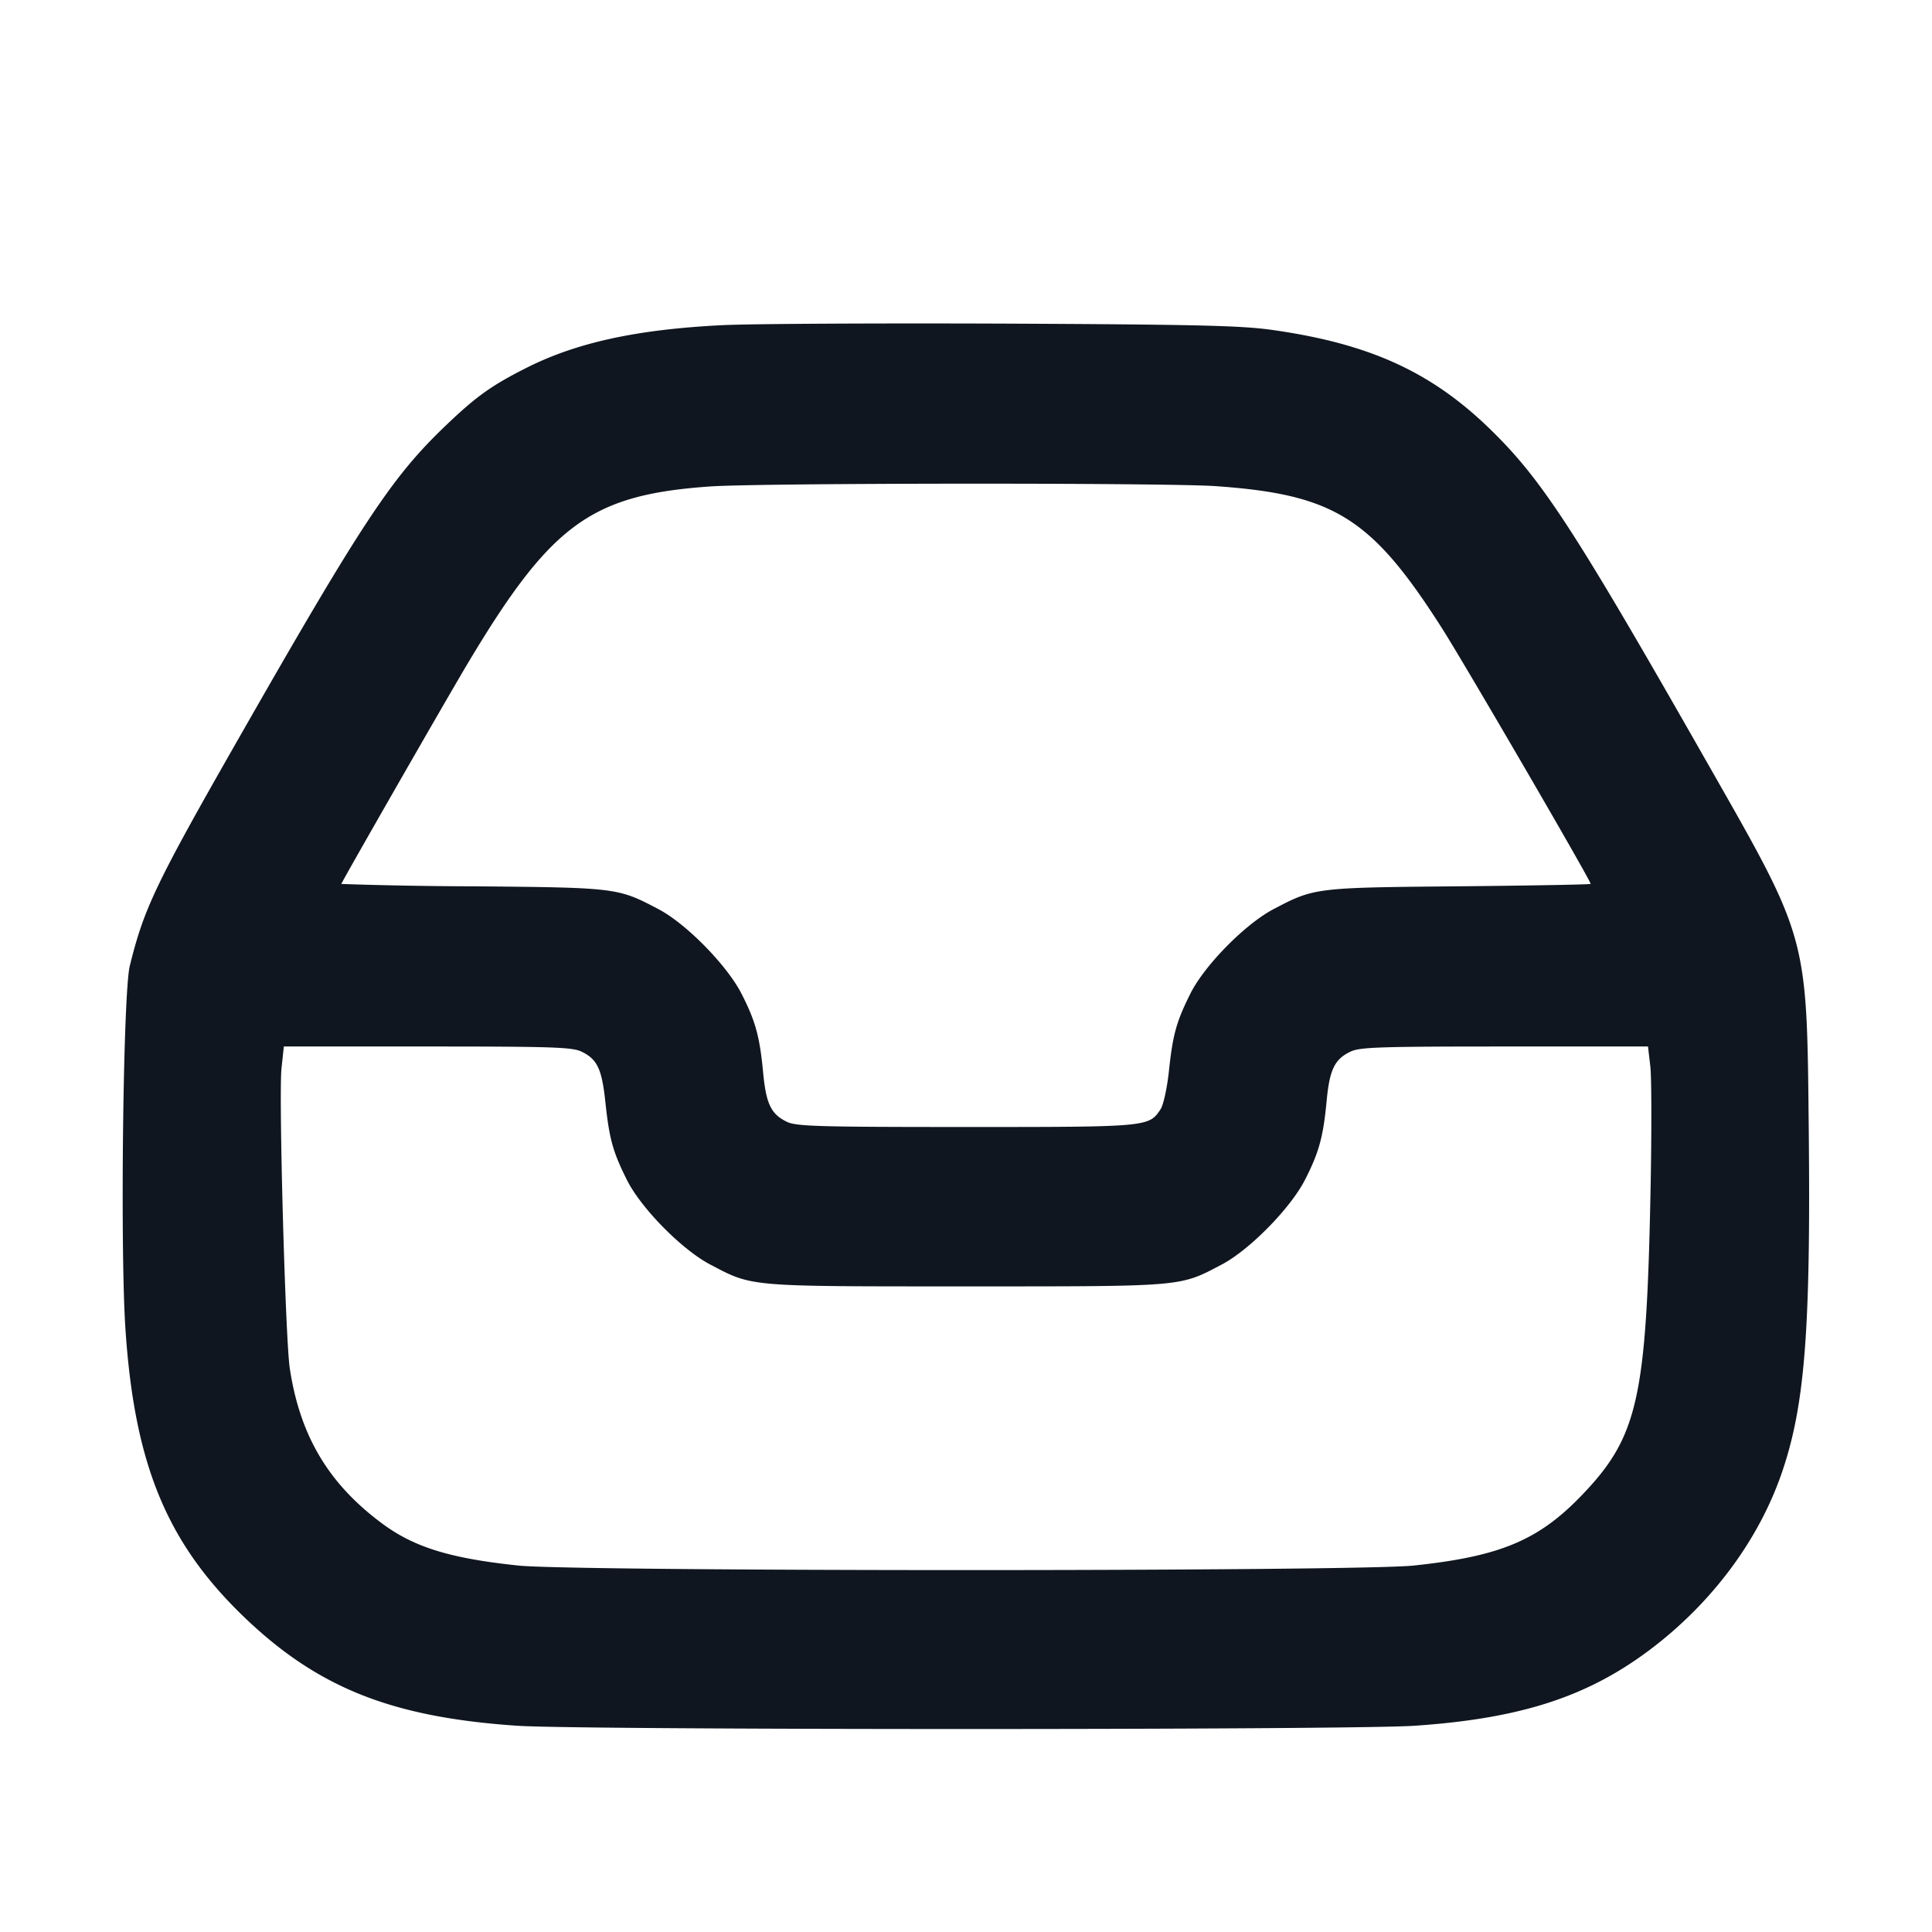 <svg xmlns="http://www.w3.org/2000/svg" width="24" height="24" viewBox="0 0 24 24" fill="none"><path d="M8.96 4.04c-1.05.053-1.793.215-2.411.525-.439.221-.627.354-1.003.713-.675.643-1.037 1.189-2.594 3.917-1.019 1.785-1.164 2.09-1.34 2.805-.082.336-.12 3.473-.055 4.489.109 1.683.506 2.659 1.457 3.581.922.892 1.842 1.262 3.413 1.368.788.054 10.358.054 11.146 0 1.309-.089 2.138-.356 2.917-.94.775-.582 1.362-1.37 1.649-2.216.282-.828.355-1.767.33-4.245-.025-2.437-.002-2.353-1.271-4.579-1.657-2.909-2.051-3.512-2.704-4.143-.727-.702-1.493-1.048-2.694-1.217-.382-.054-.95-.067-3.34-.078-1.584-.006-3.159.002-3.5.02m6.14 1.999c1.472.103 1.936.393 2.805 1.753.275.429 1.855 3.145 1.855 3.188 0 .008-.733.021-1.63.03-1.794.016-1.803.017-2.31.284-.351.184-.855.696-1.031 1.046-.177.354-.22.511-.269.971-.022.206-.068.414-.102.467C14.272 14 14.268 14 12 14c-1.823 0-2.105-.008-2.222-.063-.199-.095-.261-.222-.298-.612-.042-.448-.095-.642-.271-.985-.182-.353-.687-.867-1.029-1.046-.507-.267-.516-.268-2.31-.284a53 53 0 0 1-1.63-.029c0-.019 1.316-2.314 1.571-2.741C6.846 6.509 7.342 6.147 8.82 6.043c.627-.044 5.658-.047 6.28-.004m-7.878 7.024c.197.094.254.213.298.626.049.46.092.617.269.971.176.35.68.862 1.031 1.047.533.28.45.273 3.18.273s2.647.007 3.18-.273c.342-.181.847-.694 1.029-1.047.176-.343.229-.537.271-.985.037-.39.099-.517.298-.612.116-.055.372-.063 1.914-.063h1.78l.029.248c.016.137.017.843.002 1.57-.051 2.561-.158 3.033-.855 3.758-.538.56-1.016.759-2.088.872-.723.075-10.397.075-11.12 0-.845-.089-1.291-.226-1.687-.518-.67-.495-1.025-1.09-1.153-1.93-.055-.36-.139-3.399-.103-3.73l.029-.27h1.781c1.543 0 1.799.008 1.915.063" fill="#10161F" fill-rule="evenodd"/></svg>
